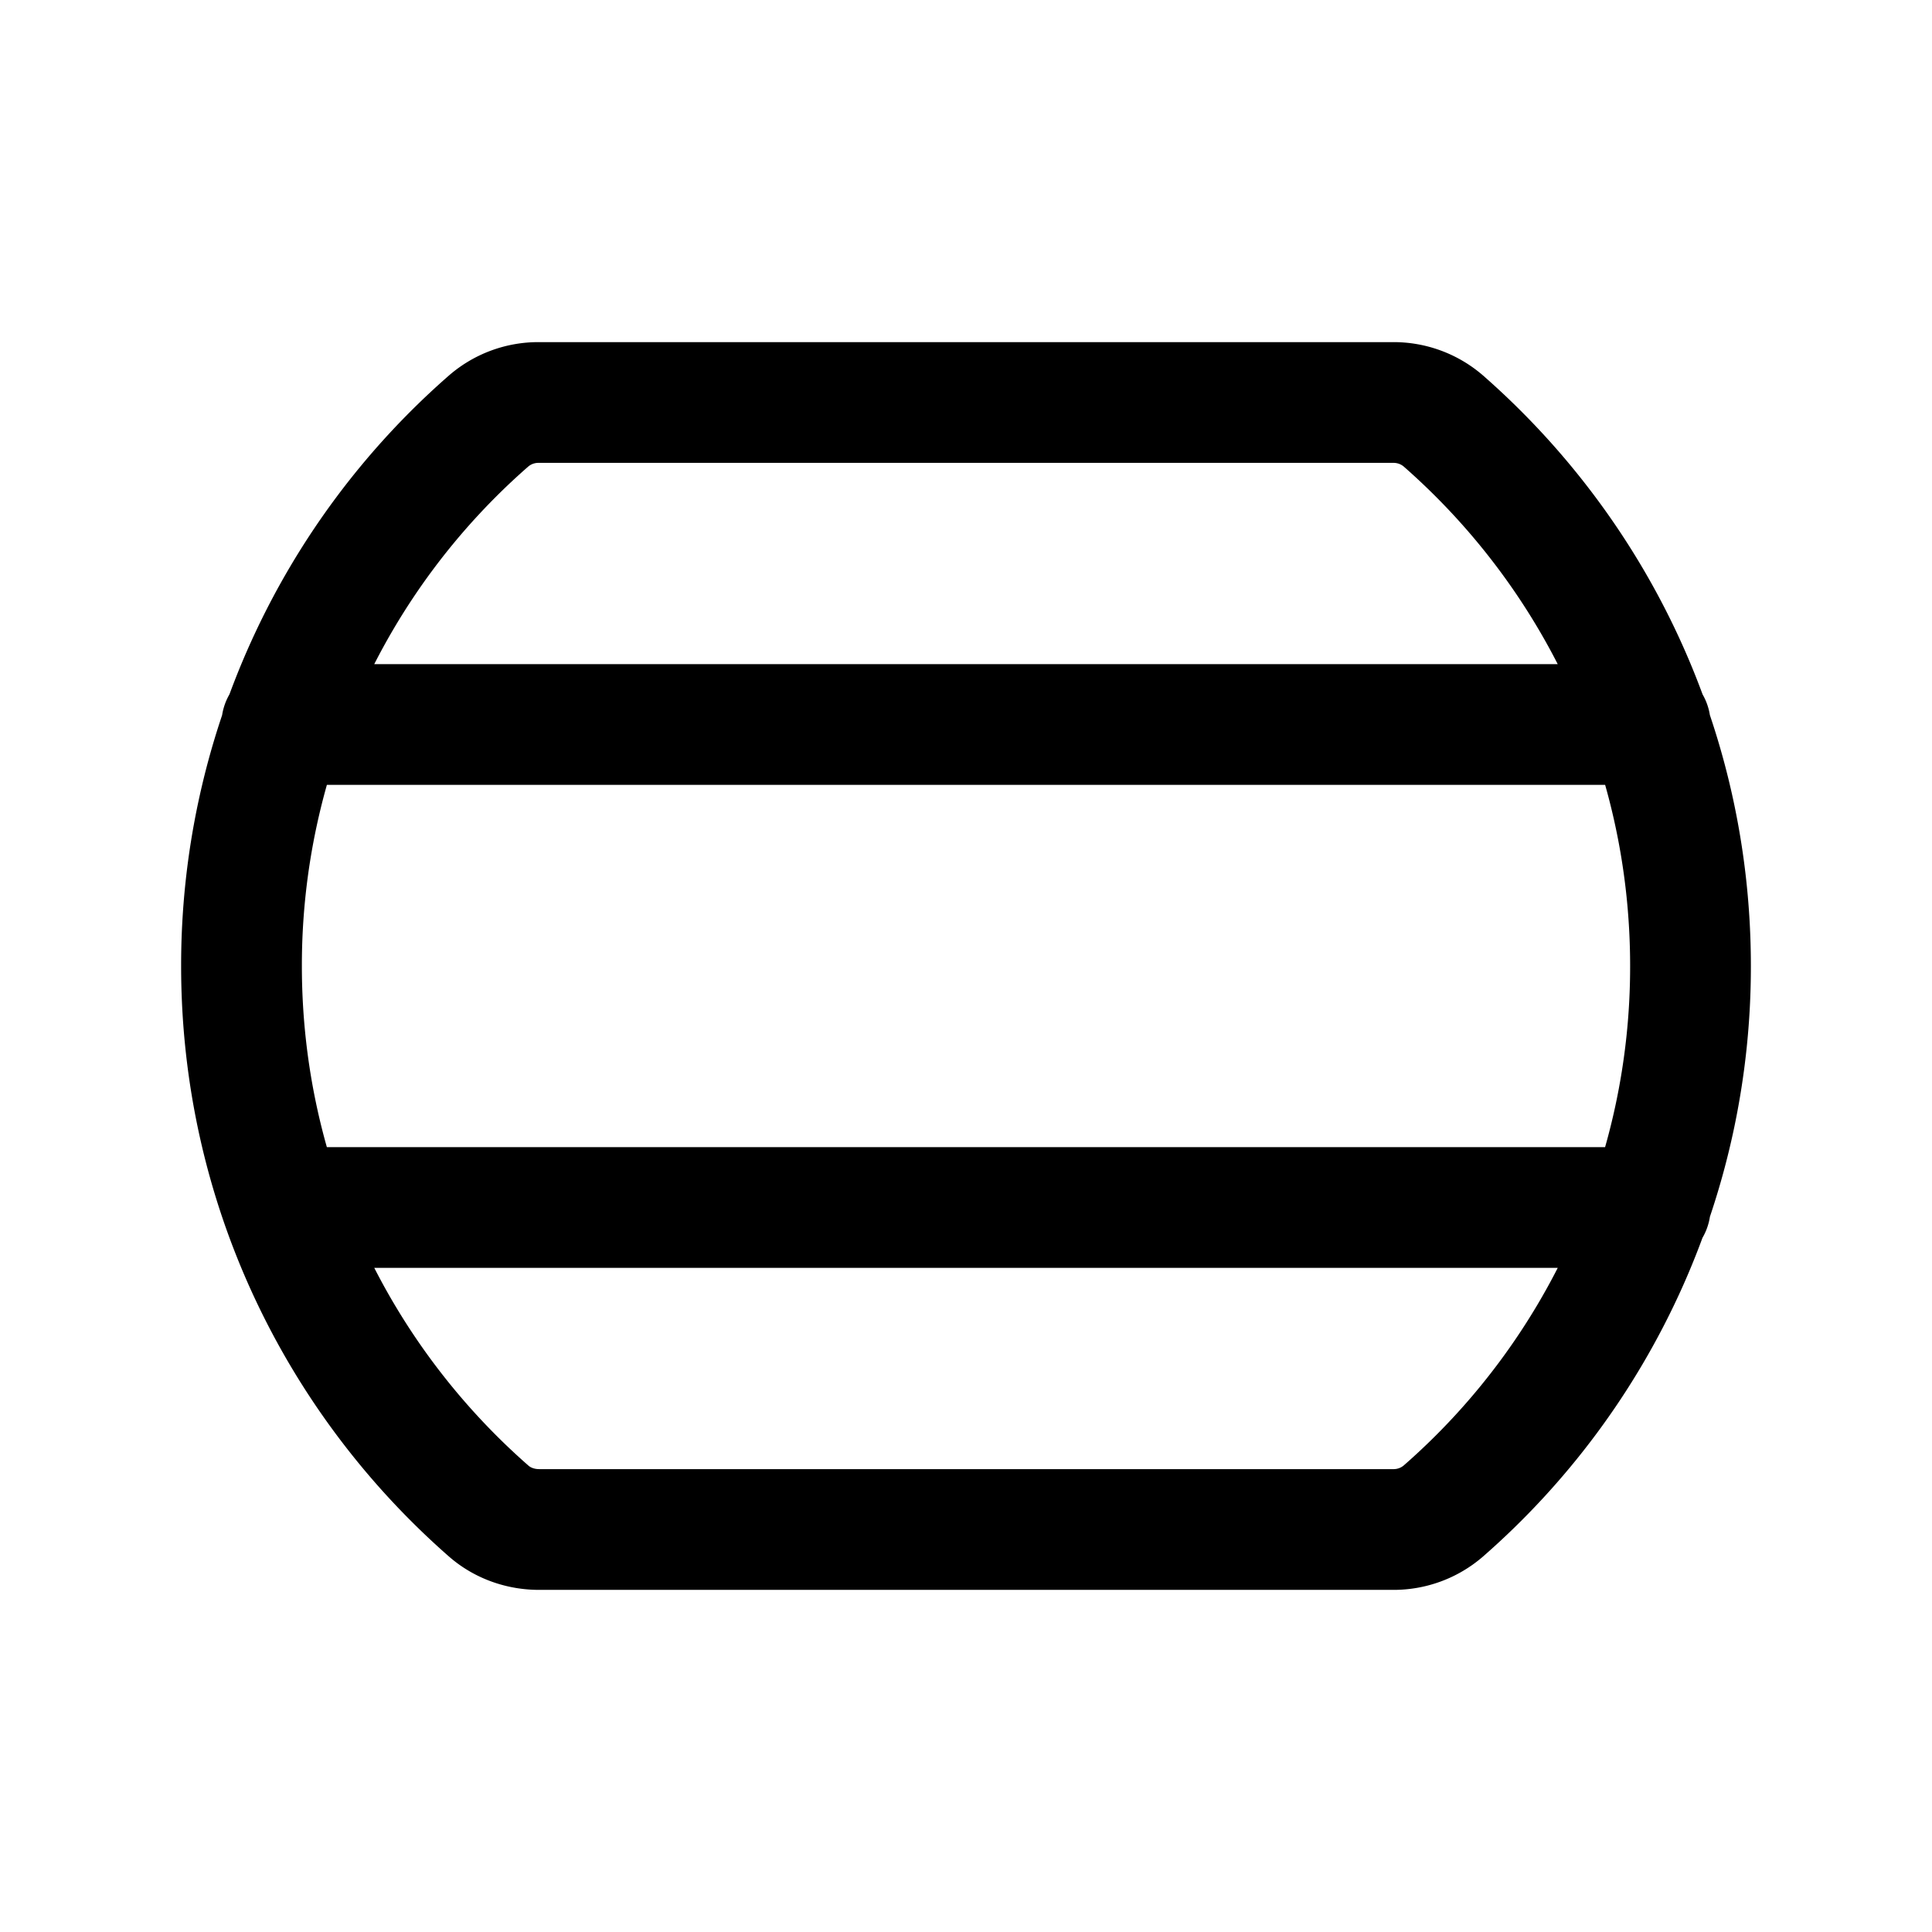 <svg xmlns="http://www.w3.org/2000/svg" width="24" height="24" fill="none" viewBox="0 0 24 24">
    <path stroke="currentColor" stroke-linecap="round" stroke-linejoin="round" stroke-width="1.5" d="M3.5 9h17M3.512 15H20.5m.5-3c0-2.7-1.189-5.122-3.072-6.772A.945.945 0 0 0 17.303 5H6.697a.944.944 0 0 0-.625.228A8.979 8.979 0 0 0 3 12c0 2.7 1.189 5.122 3.072 6.772.172.15.396.228.625.228h10.606a.945.945 0 0 0 .625-.228A8.979 8.979 0 0 0 21 12"/>
</svg>